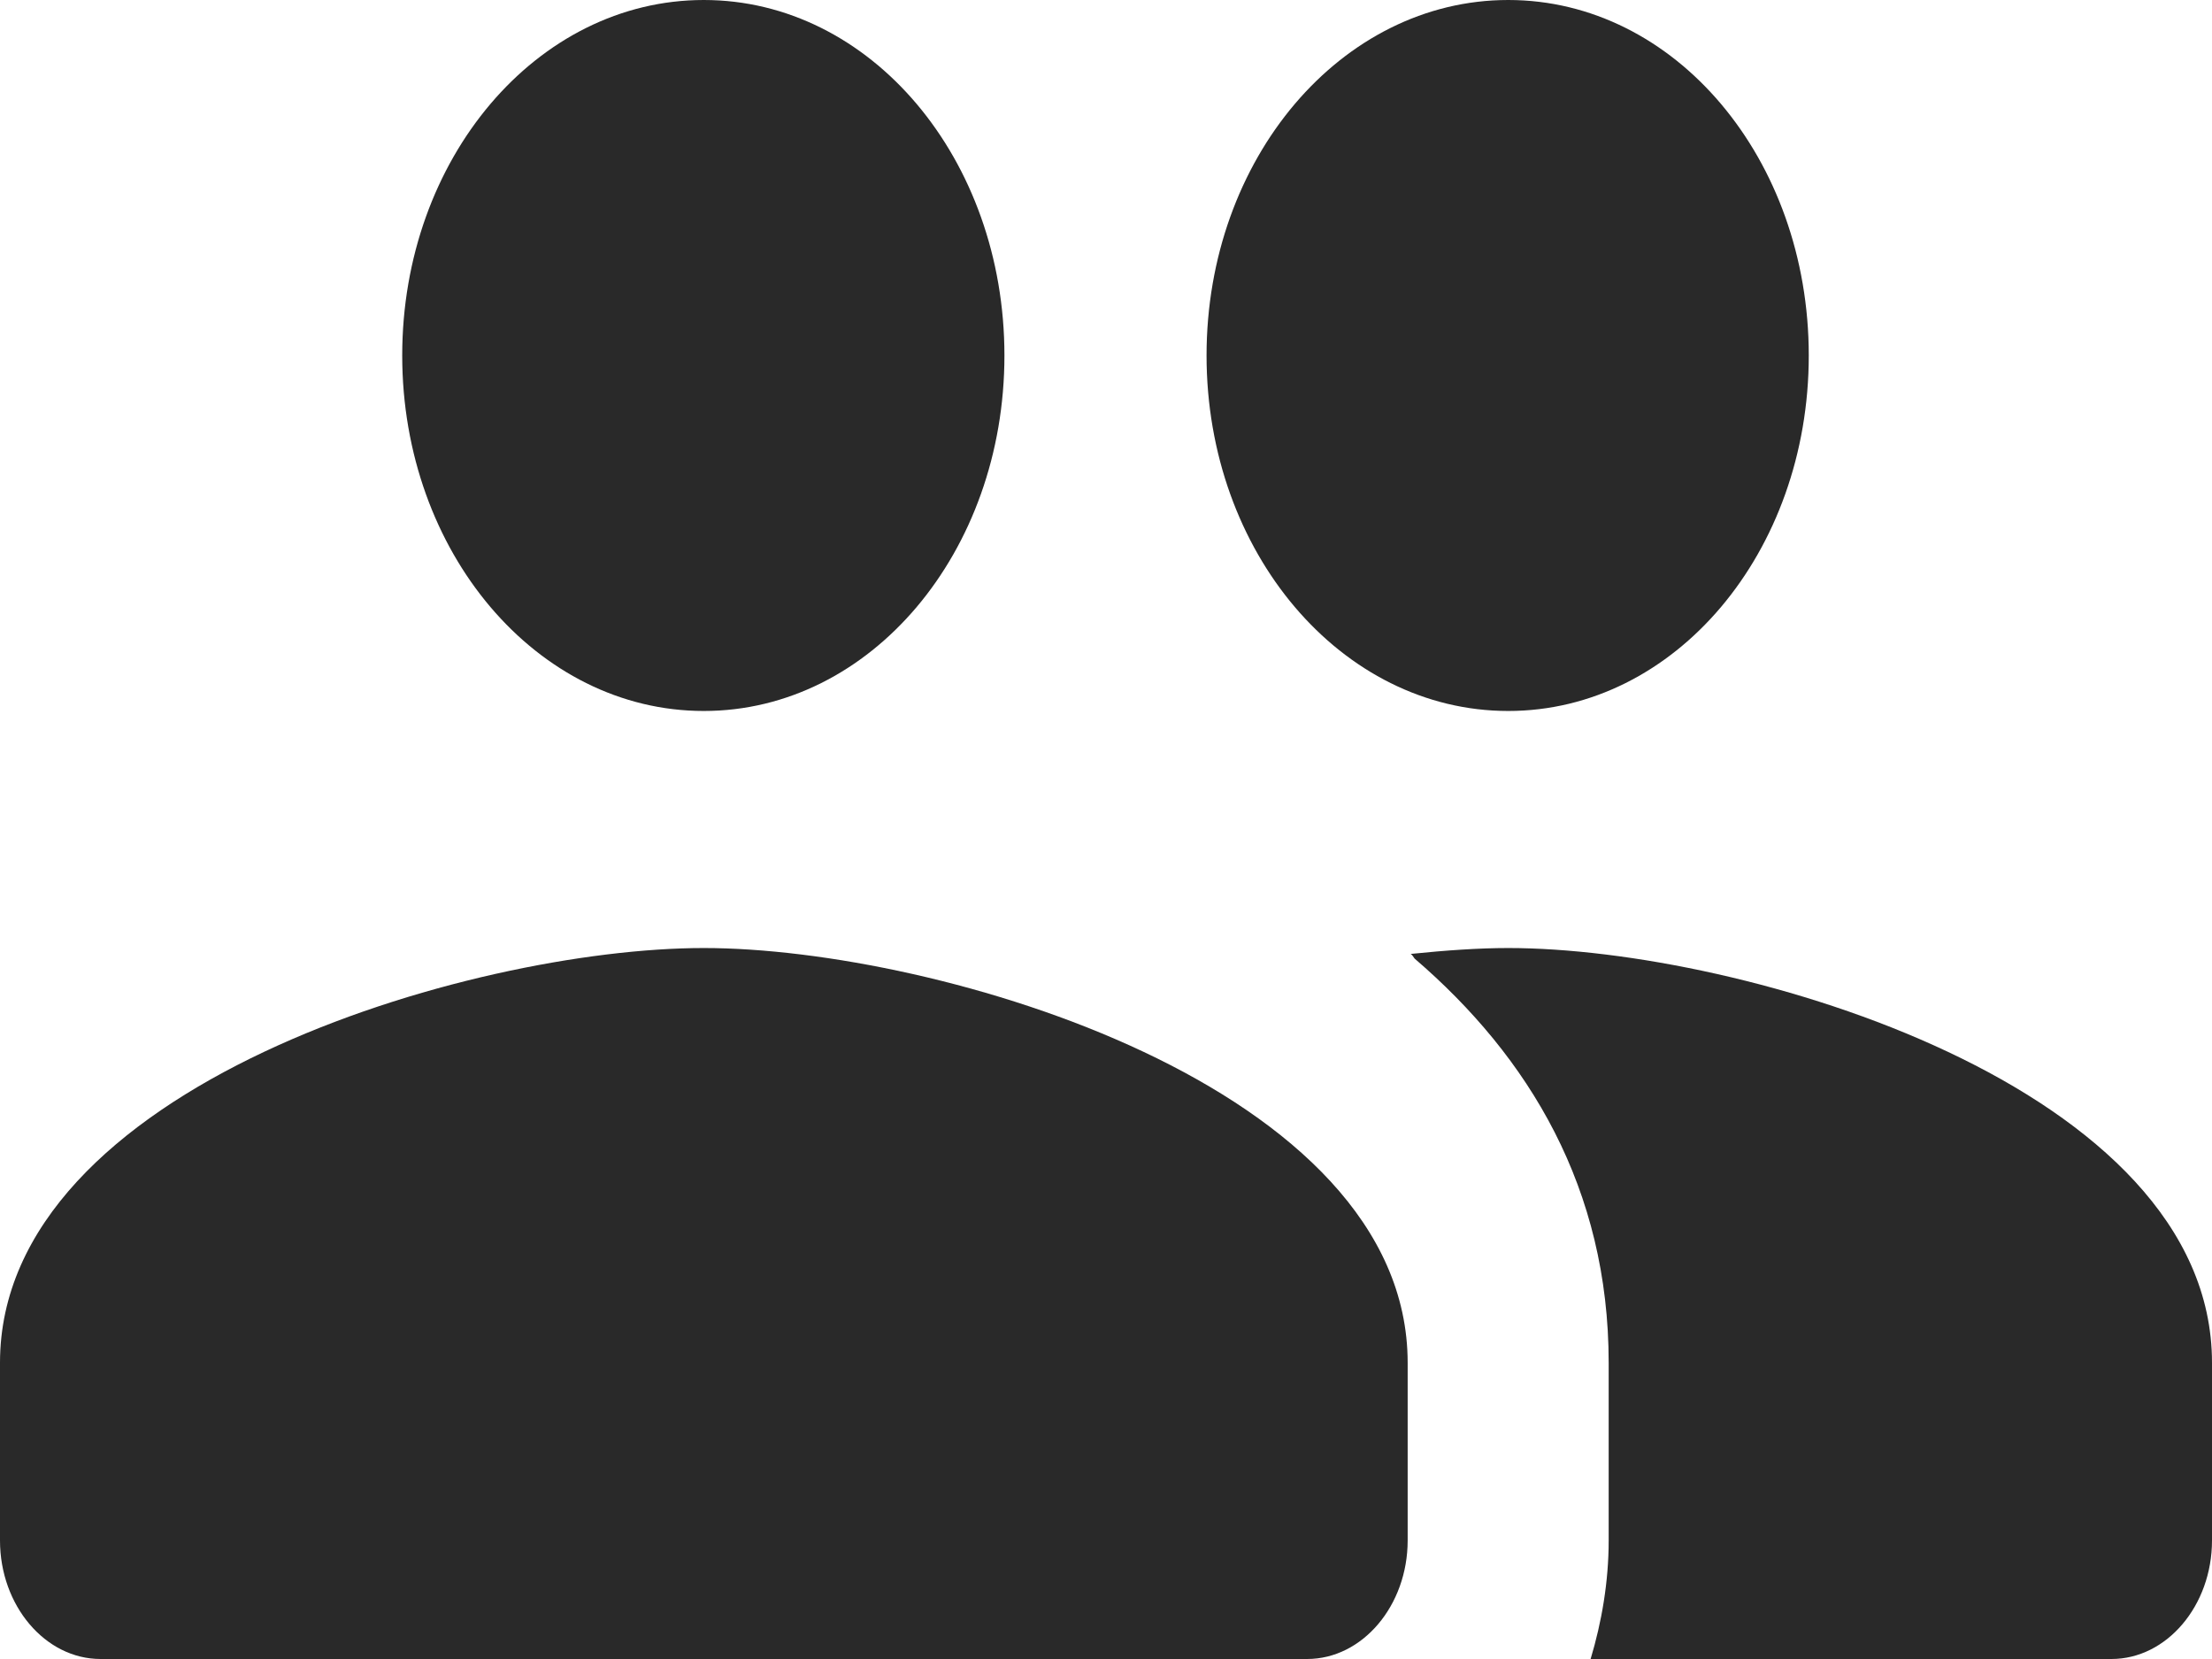 <svg
  width="24"
  height="18"
  viewBox="0 0 24 18"
  fill="none"
  xmlns="http://www.w3.org/2000/svg"
>
  <path
    d="M16.364 7.714C18.174 7.714 19.625 5.991 19.625 3.857C19.625 1.723 18.174 0 16.364 0C14.553 0 13.091 1.723 13.091 3.857C13.091 5.991 14.553 7.714 16.364 7.714ZM7.636 7.714C9.447 7.714 10.898 5.991 10.898 3.857C10.898 1.723 9.447 0 7.636 0C5.825 0 4.364 1.723 4.364 3.857C4.364 5.991 5.825 7.714 7.636 7.714ZM7.636 10.286C5.095 10.286 0 11.79 0 14.786V16.714C0 17.421 0.491 18 1.091 18H14.182C14.782 18 15.273 17.421 15.273 16.714V14.786C15.273 11.79 10.178 10.286 7.636 10.286ZM16.364 10.286C16.047 10.286 15.687 10.311 15.306 10.35C15.327 10.363 15.338 10.389 15.349 10.401C16.593 11.469 17.454 12.896 17.454 14.786V16.714C17.454 17.164 17.378 17.601 17.258 18H22.909C23.509 18 24 17.421 24 16.714V14.786C24 11.79 18.905 10.286 16.364 10.286Z"
    fill="#292929"
  />
</svg>